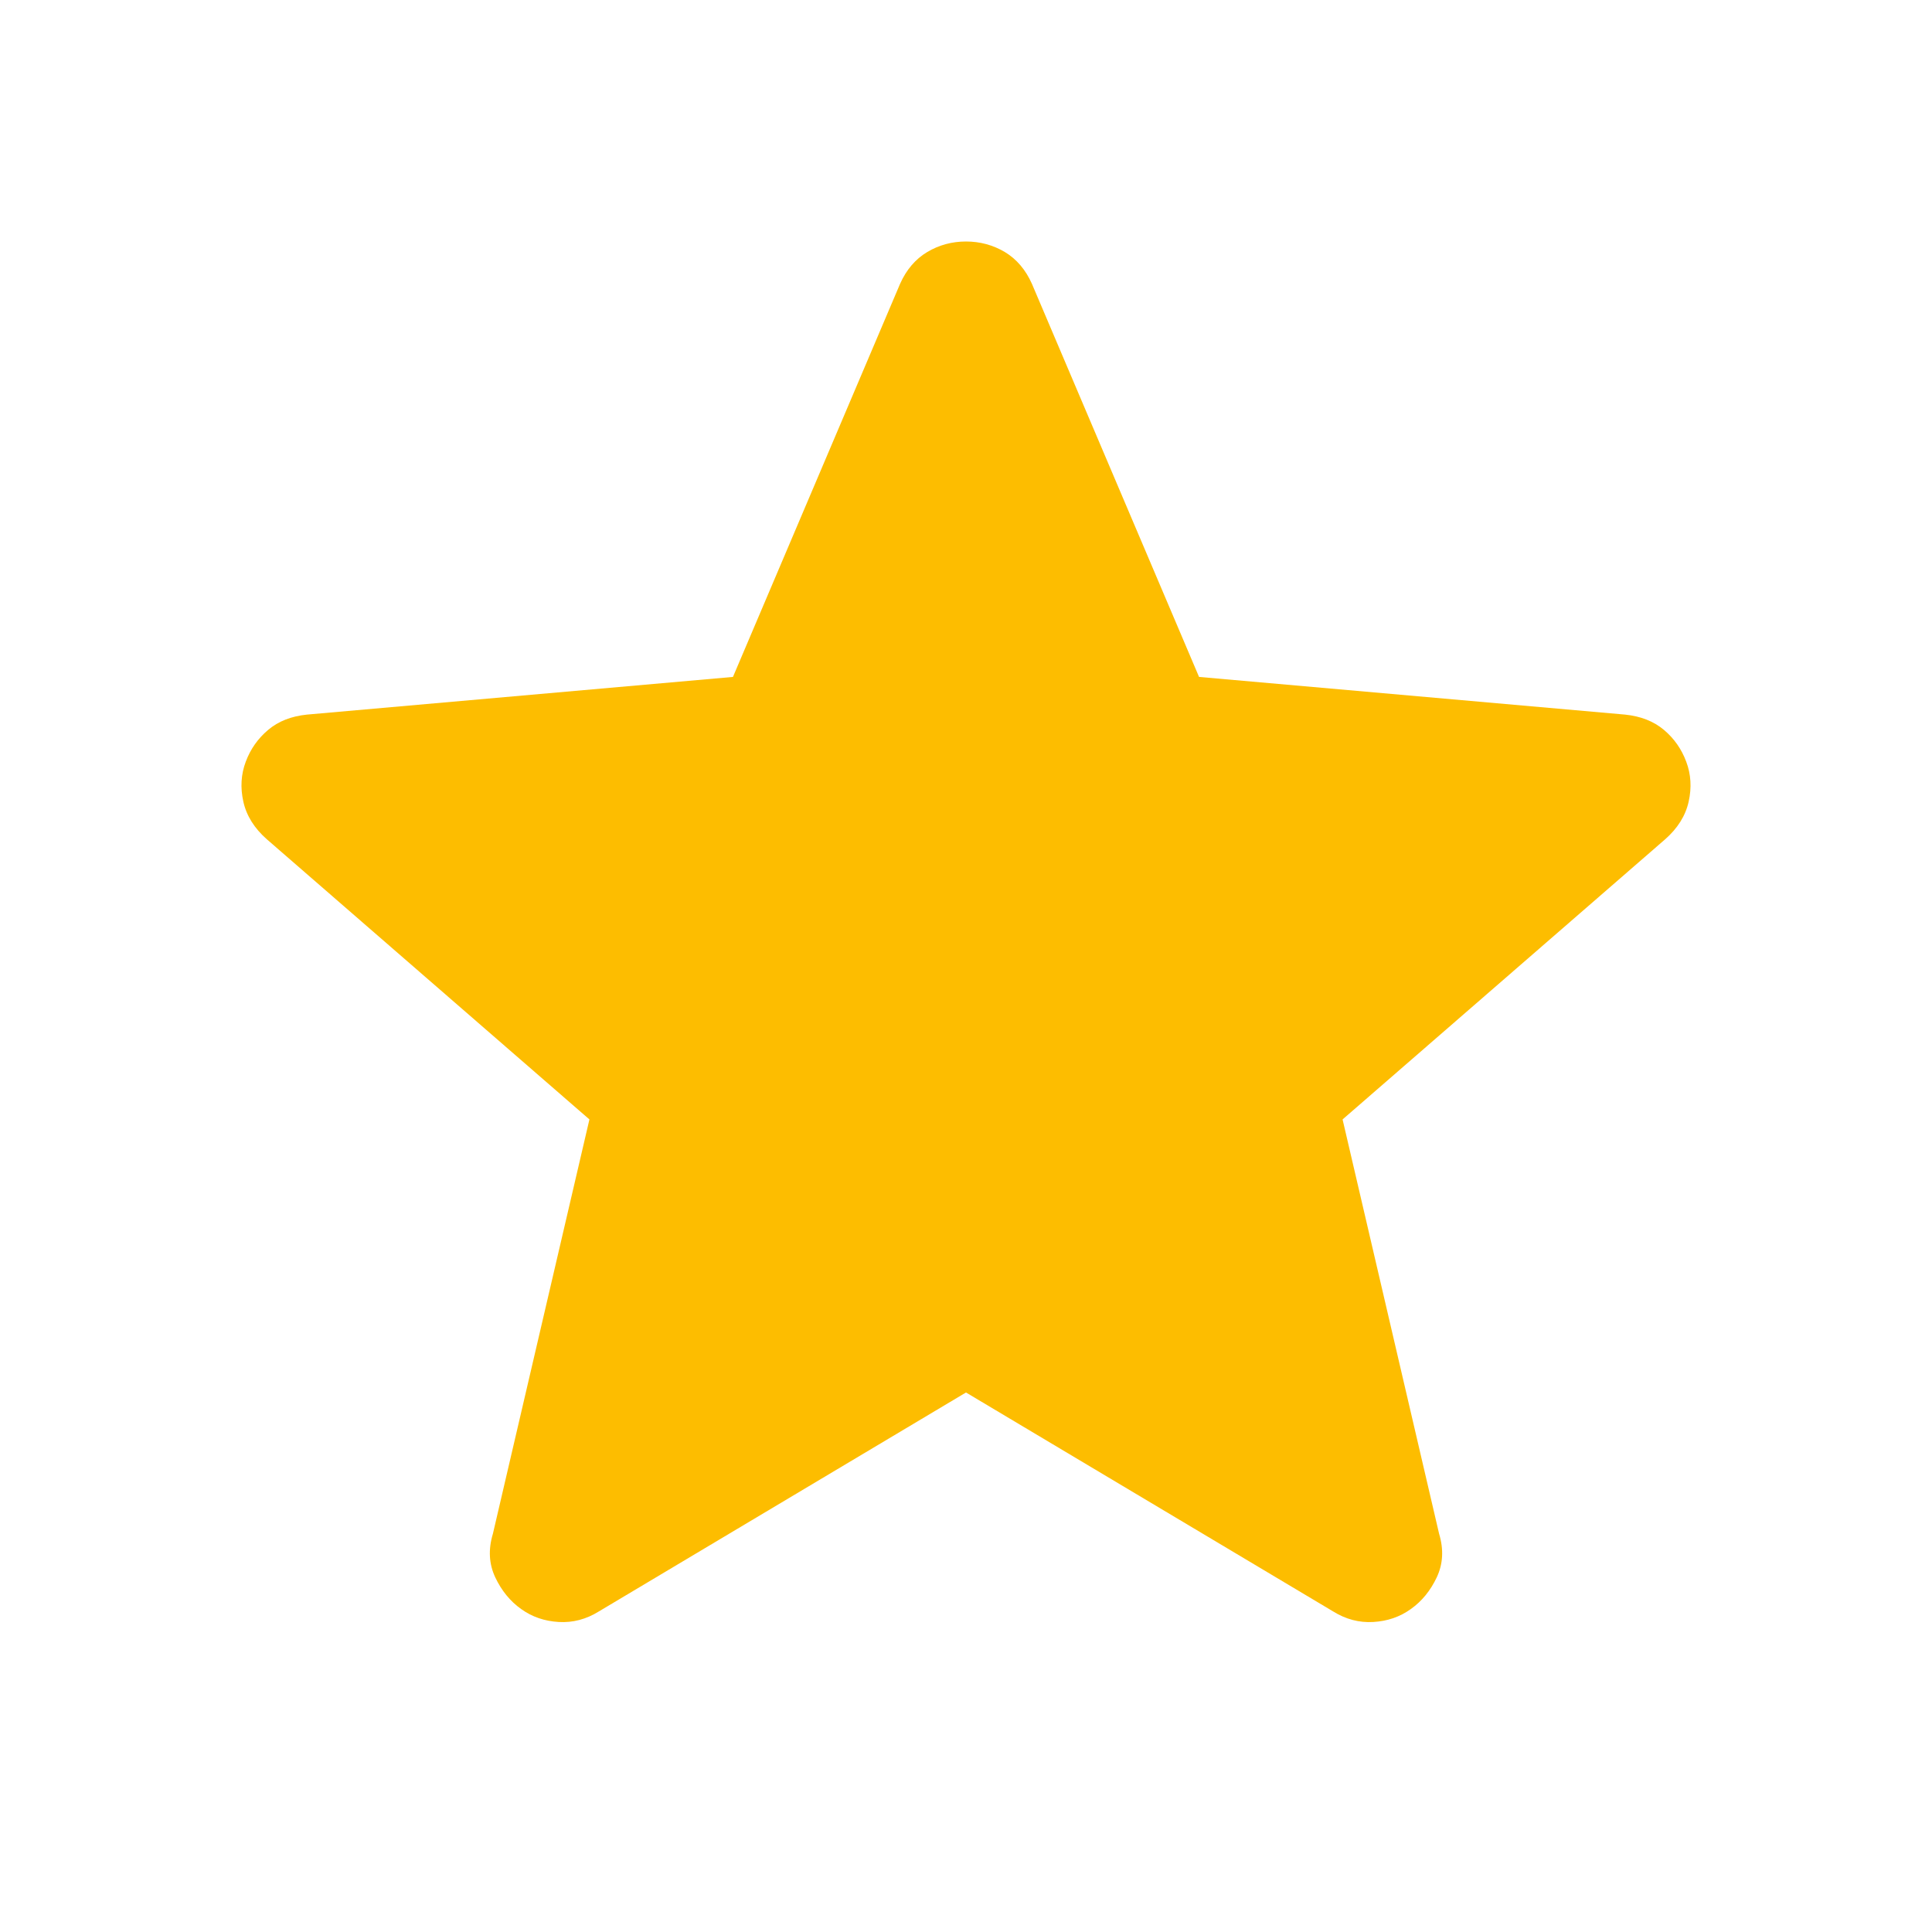 <svg width="24" height="24" viewBox="0 0 24 24" fill="none" xmlns="http://www.w3.org/2000/svg">
    <path d="M7.439 20.018L12 17.298L16.561 20.018C16.717 20.115 16.883 20.159 17.058 20.149C17.234 20.139 17.39 20.086 17.526 19.988C17.663 19.891 17.77 19.759 17.848 19.594C17.926 19.428 17.936 19.248 17.877 19.053L16.678 13.906L20.684 10.427C20.84 10.29 20.938 10.134 20.977 9.959C21.016 9.784 21.006 9.618 20.947 9.462C20.889 9.306 20.797 9.174 20.67 9.067C20.543 8.96 20.382 8.897 20.187 8.877L14.895 8.409L12.819 3.526C12.741 3.351 12.629 3.219 12.483 3.131C12.336 3.044 12.175 3 12 3C11.825 3 11.664 3.044 11.518 3.131C11.371 3.219 11.259 3.351 11.181 3.526L9.105 8.409L3.813 8.877C3.618 8.897 3.457 8.96 3.331 9.067C3.204 9.174 3.111 9.306 3.053 9.462C2.994 9.618 2.984 9.784 3.023 9.959C3.062 10.134 3.16 10.29 3.316 10.427L7.322 13.906L6.123 19.053C6.064 19.248 6.074 19.428 6.152 19.594C6.23 19.759 6.337 19.891 6.474 19.988C6.61 20.086 6.766 20.139 6.942 20.149C7.117 20.159 7.283 20.115 7.439 20.018Z" fill="#FDBD00"/>
    </svg>
    